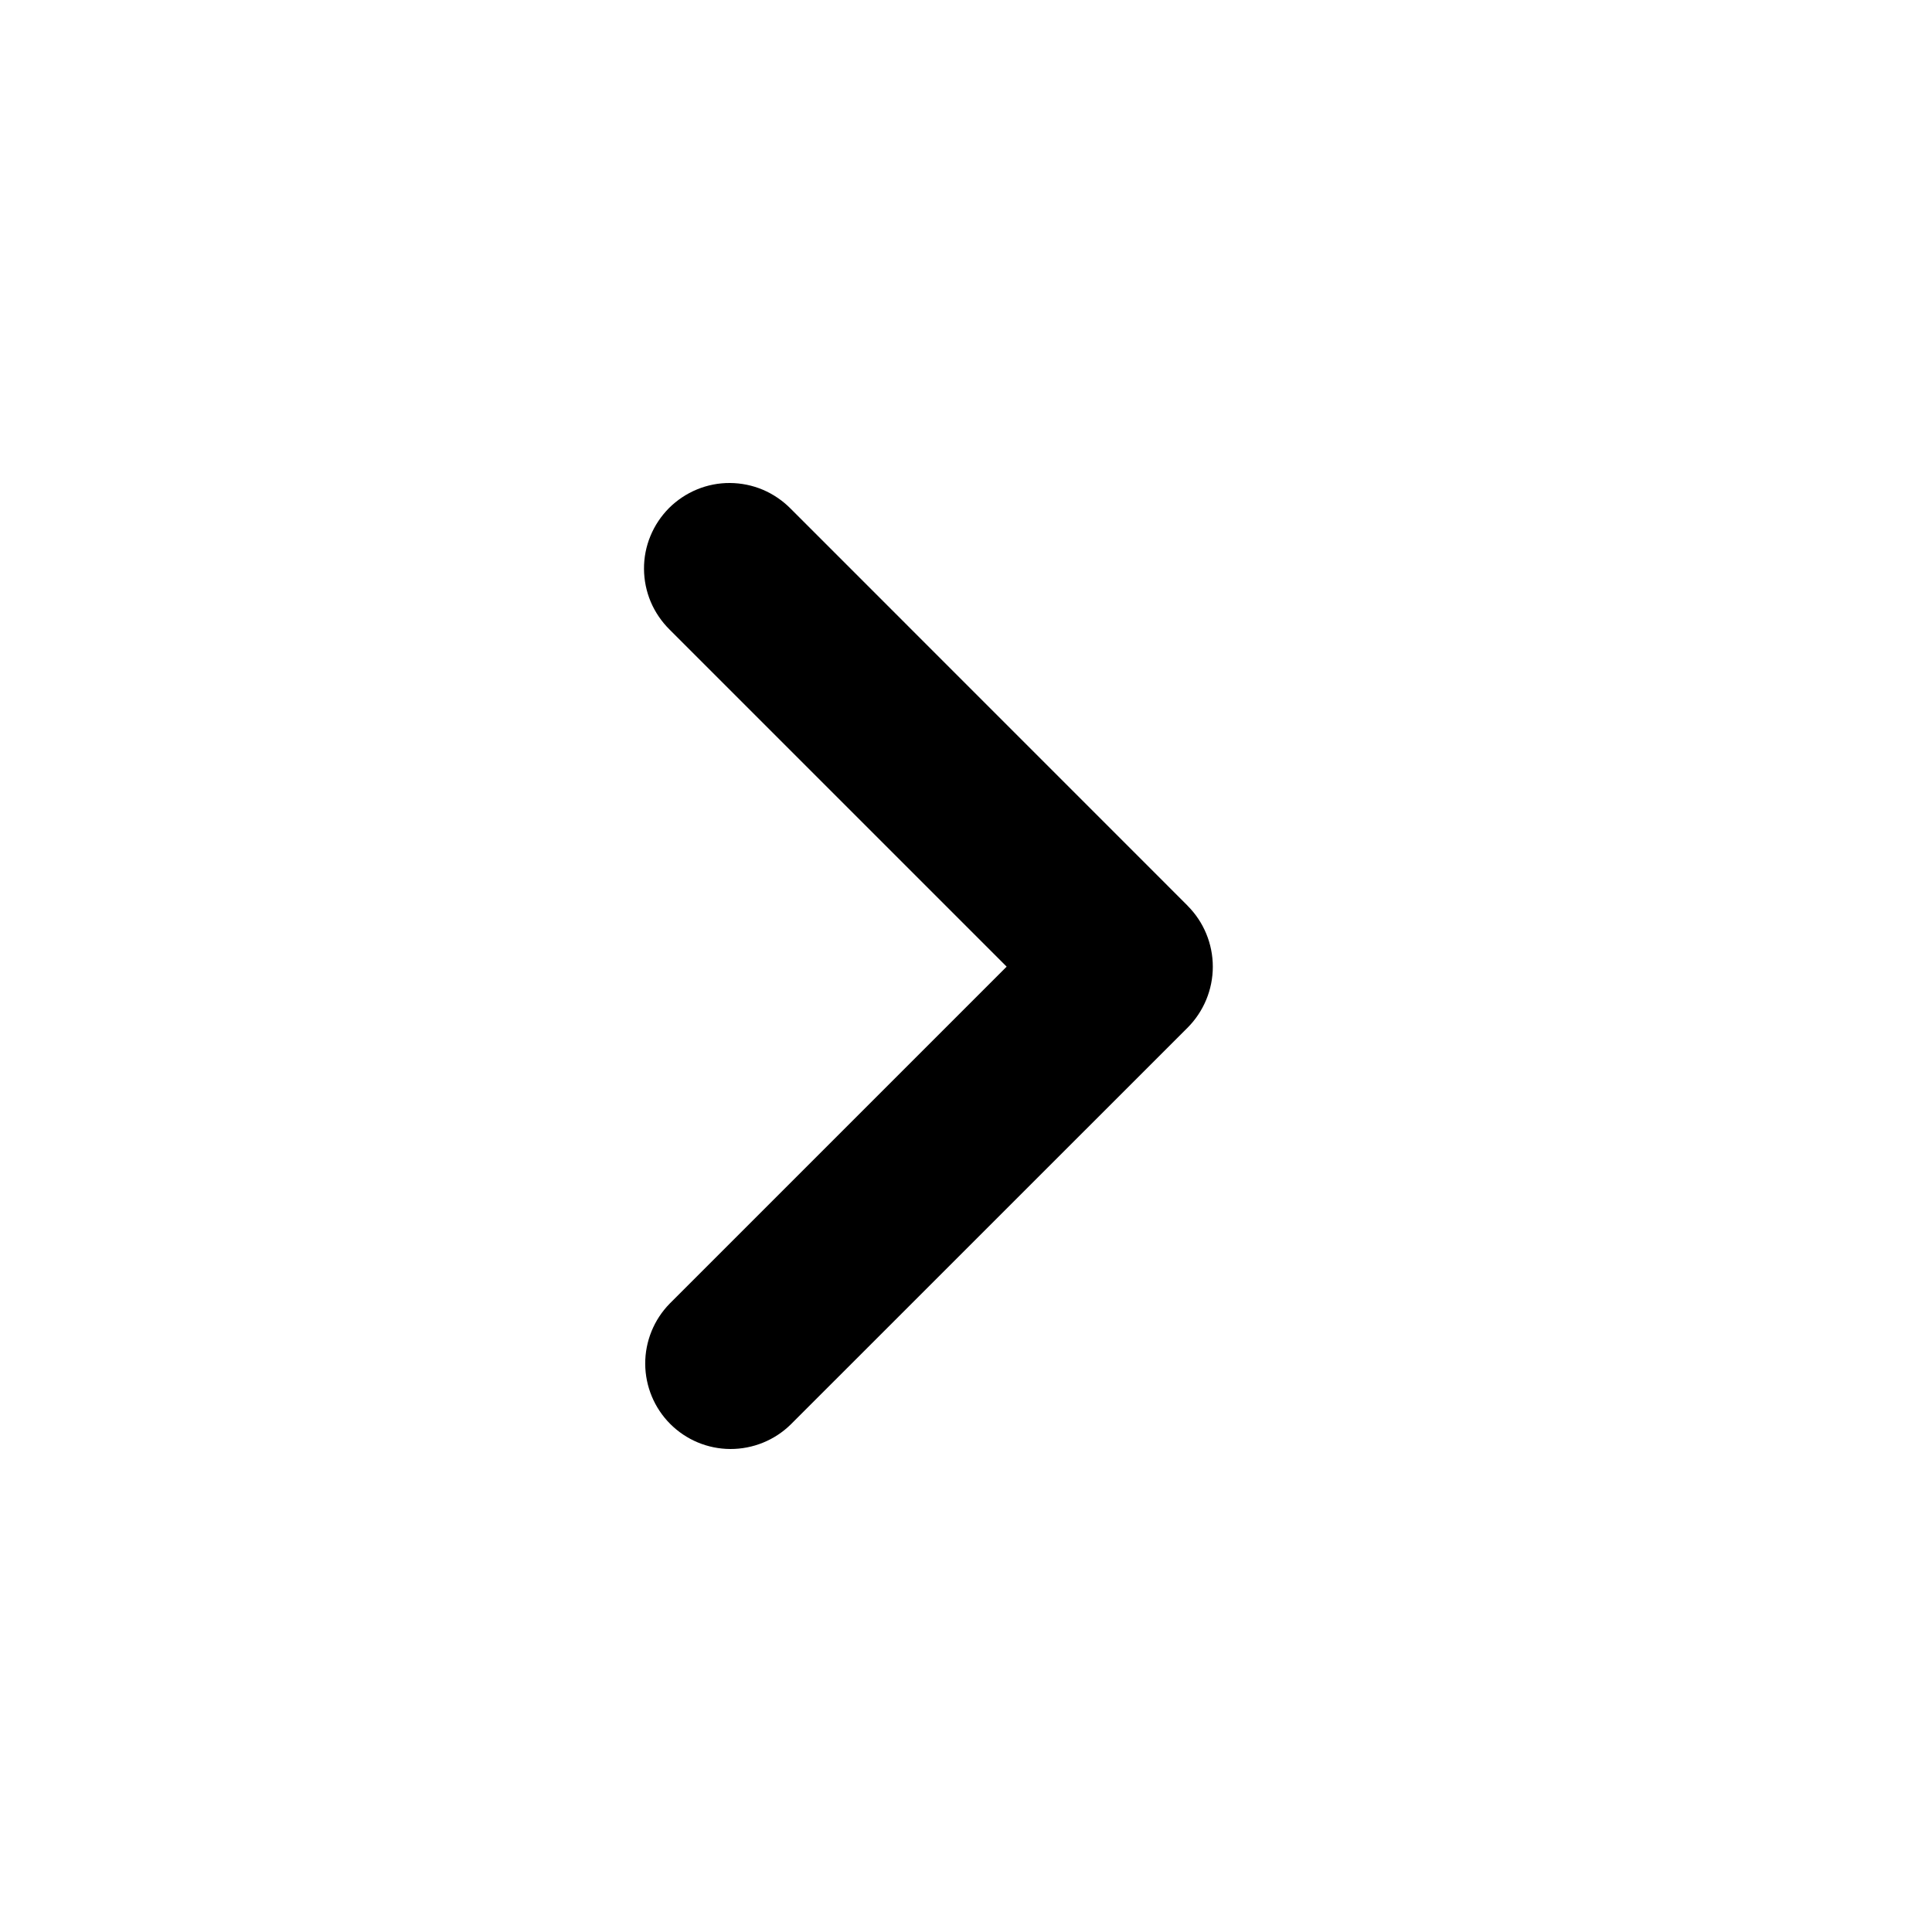 <svg width="24" height="24" viewBox="0 0 24 24" fill="none" xmlns="http://www.w3.org/2000/svg">
<path fill-rule="evenodd" clip-rule="evenodd" d="M14.751 11.249L9.822 6.319C9.723 6.219 9.606 6.139 9.477 6.084C9.347 6.029 9.208 6.001 9.068 6C8.928 5.999 8.788 6.026 8.658 6.08C8.529 6.133 8.411 6.212 8.311 6.311C8.212 6.411 8.133 6.529 8.08 6.658C8.026 6.788 7.999 6.928 8 7.068C8.001 7.208 8.029 7.347 8.084 7.477C8.139 7.606 8.219 7.723 8.319 7.822L12.505 12.008L8.319 16.194C8.123 16.394 8.014 16.663 8.015 16.943C8.017 17.223 8.128 17.491 8.326 17.689C8.524 17.887 8.792 17.999 9.072 18C9.352 18.001 9.622 17.892 9.822 17.696L14.751 12.768C14.953 12.566 15.066 12.293 15.066 12.009C15.066 11.724 14.953 11.451 14.751 11.25L14.751 11.249Z" fill="black"/>
</svg>
